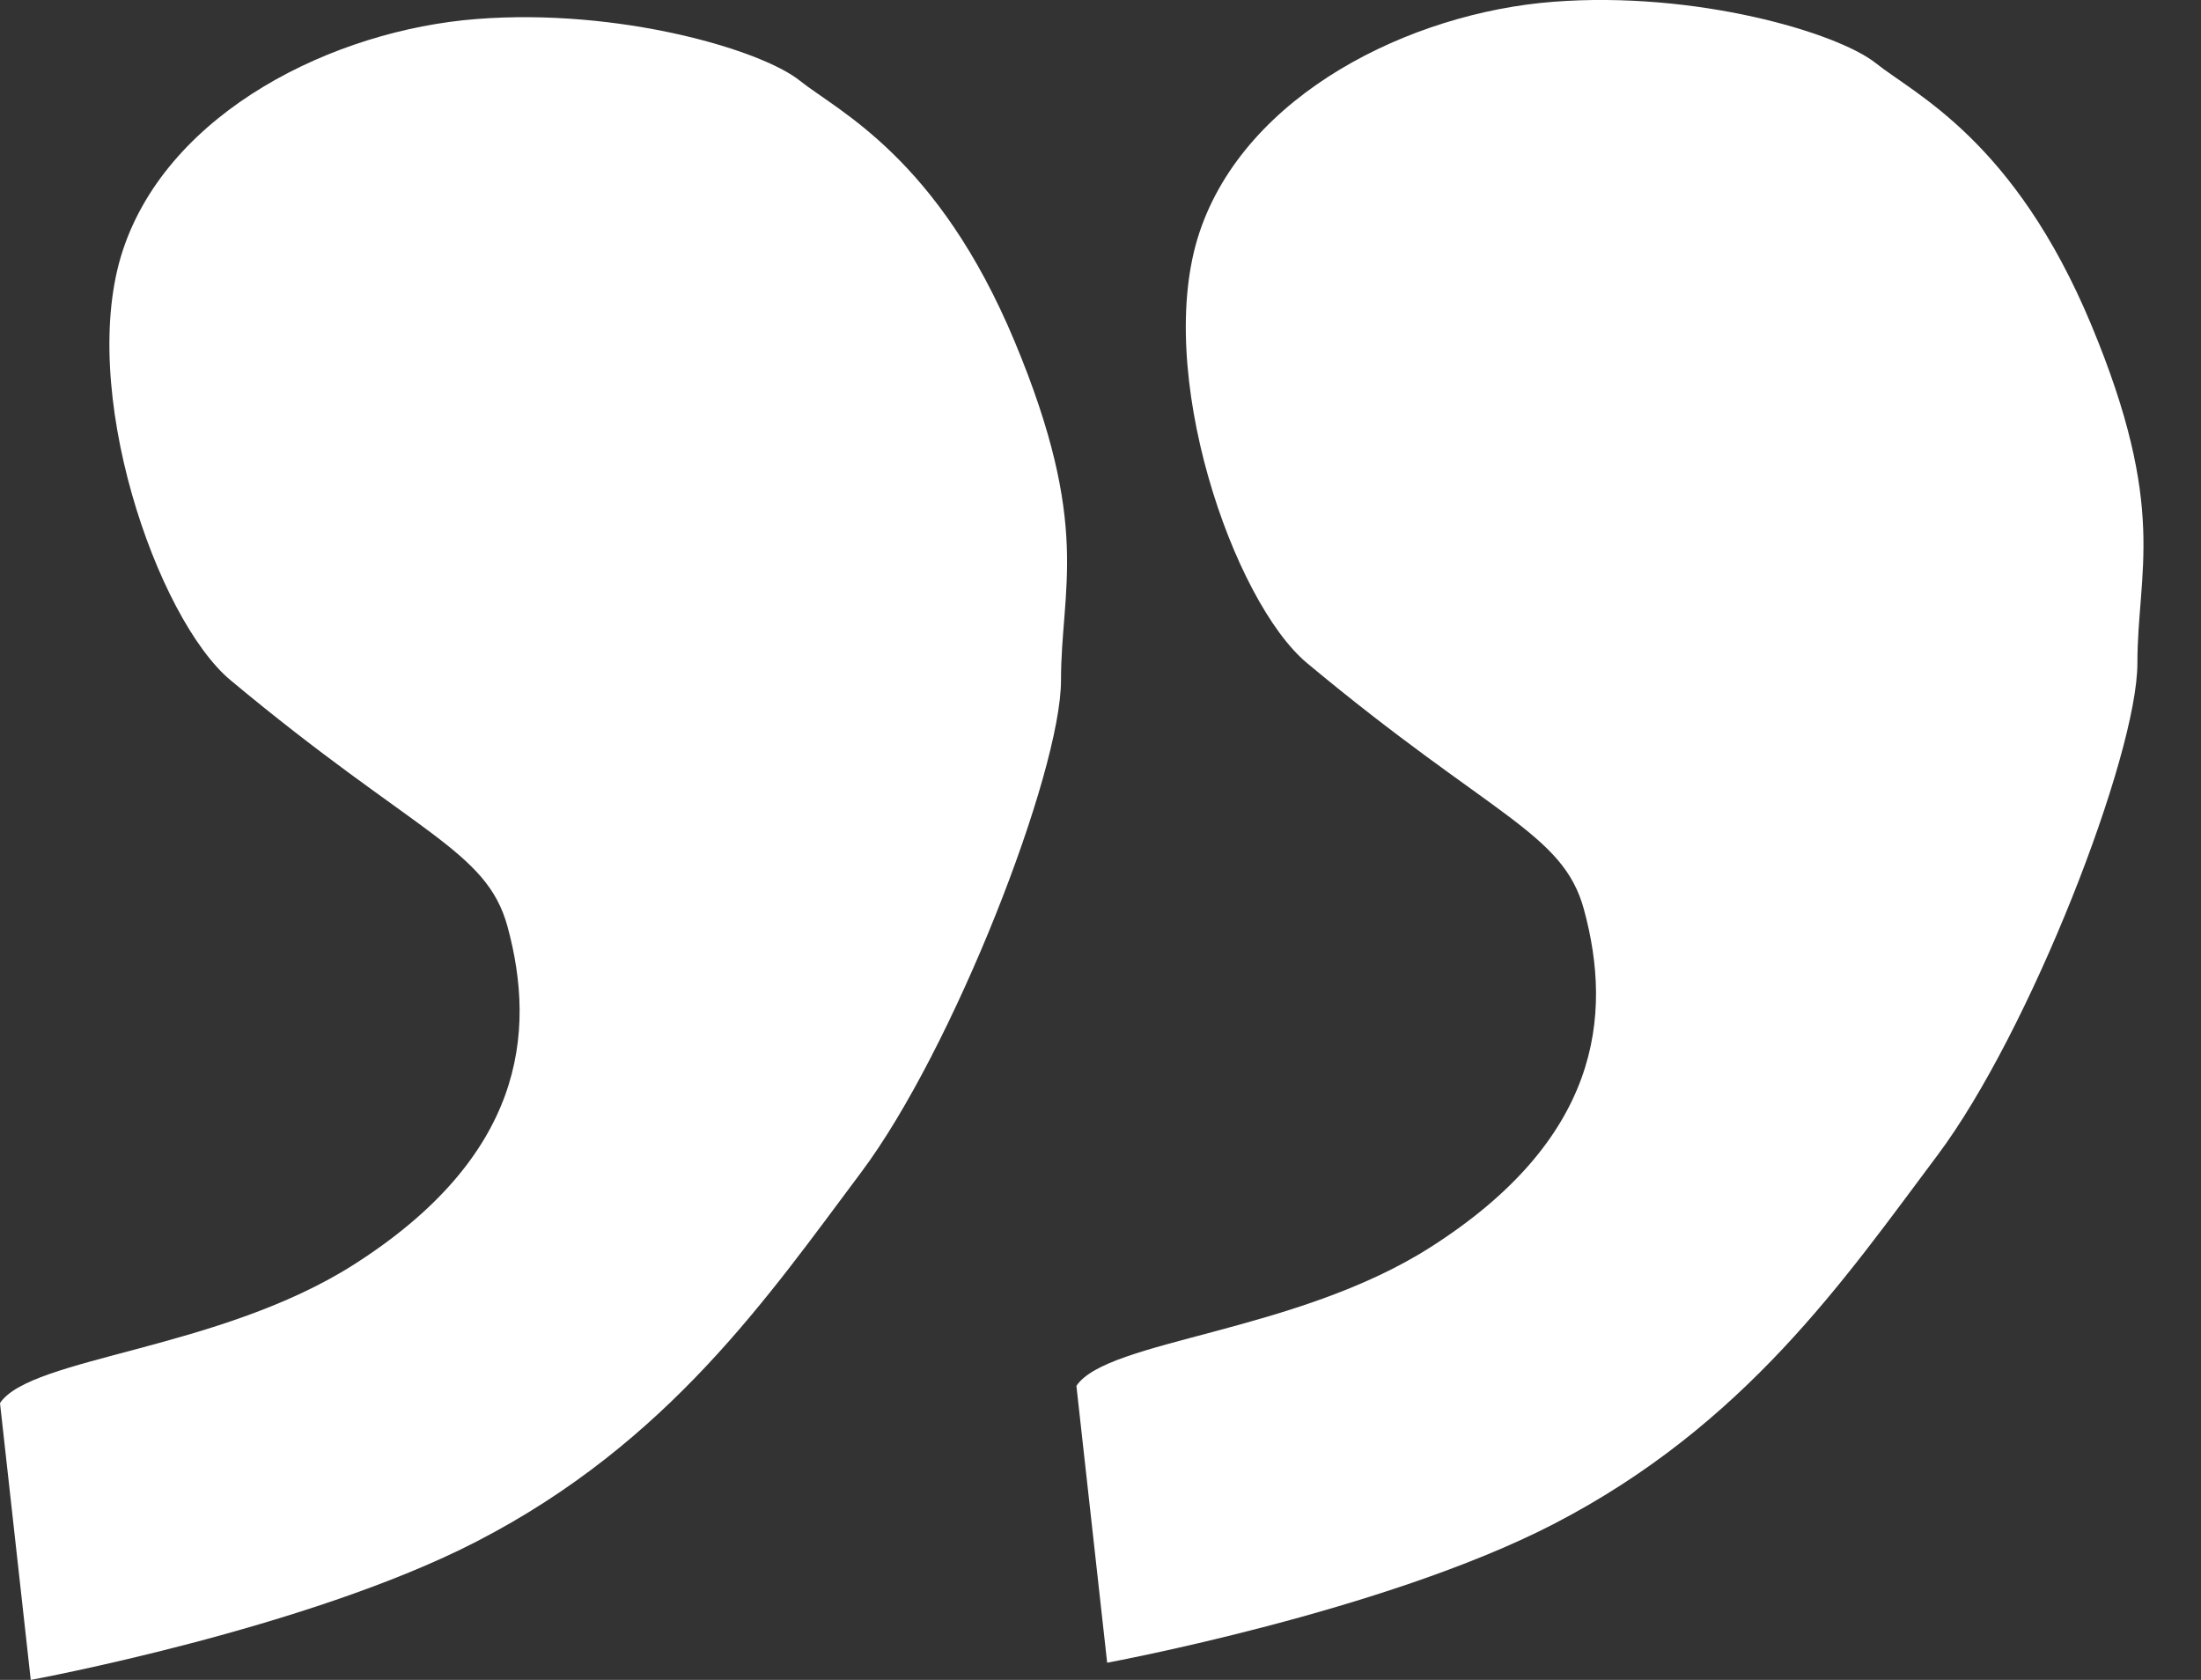 <svg width="38" height="29" viewBox="0 0 38 29" fill="none" xmlns="http://www.w3.org/2000/svg">
<rect x="0" y="0" width="38" height="29" fill="#333333" stroke="none"/>
<g id="Group 55">
<path id="Vector 4" d="M22.566 11.447C25.752 14.102 26.982 14.367 27.345 15.694C27.853 17.553 27.61 19.677 24.69 21.535C22.366 23.014 19.116 23.128 18.584 23.924L19.115 28.703C19.115 28.703 23.886 27.824 26.814 26.314C30.137 24.599 31.858 22.066 33.451 19.942C35.044 17.818 36.902 13.04 36.902 11.447C36.902 9.854 37.433 8.792 36.105 5.606C34.778 2.421 33.053 1.625 32.389 1.093C31.725 0.562 29.279 -0.16 26.814 0.031C24.349 0.222 21.504 1.625 20.708 4.014C19.911 6.403 21.292 10.385 22.566 11.447Z" fill="white"/>
<path id="Vector 5" d="M3.982 11.744C7.168 14.399 8.398 14.664 8.761 15.991C9.269 17.85 9.026 19.974 6.106 21.832C3.782 23.311 0.532 23.425 0 24.221L0.531 29C0.531 29 5.302 28.121 8.23 26.61C11.553 24.896 13.274 22.363 14.867 20.239C16.459 18.115 18.318 13.336 18.318 11.744C18.318 10.151 18.849 9.089 17.521 5.903C16.194 2.718 14.469 1.921 13.805 1.39C13.141 0.859 10.695 0.137 8.23 0.328C5.765 0.519 2.92 1.921 2.124 4.311C1.327 6.7 2.708 10.682 3.982 11.744Z" fill="white"/>
</g>
</svg>
